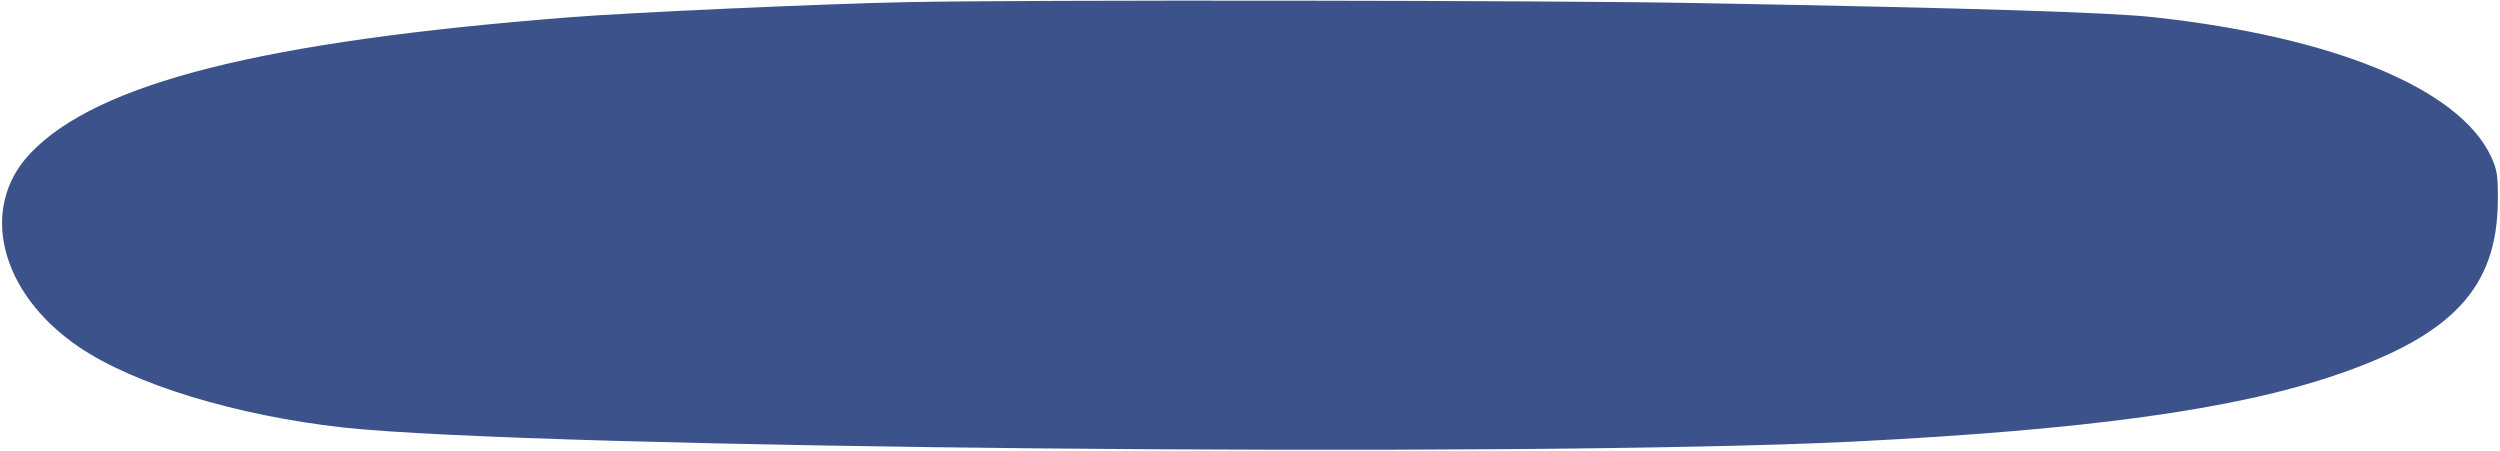 <svg version="1.0" xmlns="http://www.w3.org/2000/svg" width="810pt" height="146pt" viewBox="0 0 810 146" preserveAspectRatio="xMidYMid meet">

<g transform="translate(0,146) scale(0.1,-0.1)" fill="#3B528B" stroke="none">
<path d="M2935 1453 c-260 -5 -905 -34 -1090 -49 -995 -78 -1530 -213 -1747 -441 -167 -176 -99 -452 156 -626 181 -123 510 -223 857 -262 622 -68 3821 -98 4889 -46 761 38 1242 104 1571 217 377 129 520 283 522 564 1 81 -3 103 -23 145 -105 219 -508 385 -1090 449 -142 16 -590 30 -1480 46 -465 9 -2192 11 -2565 3z"/>
</g>
</svg>